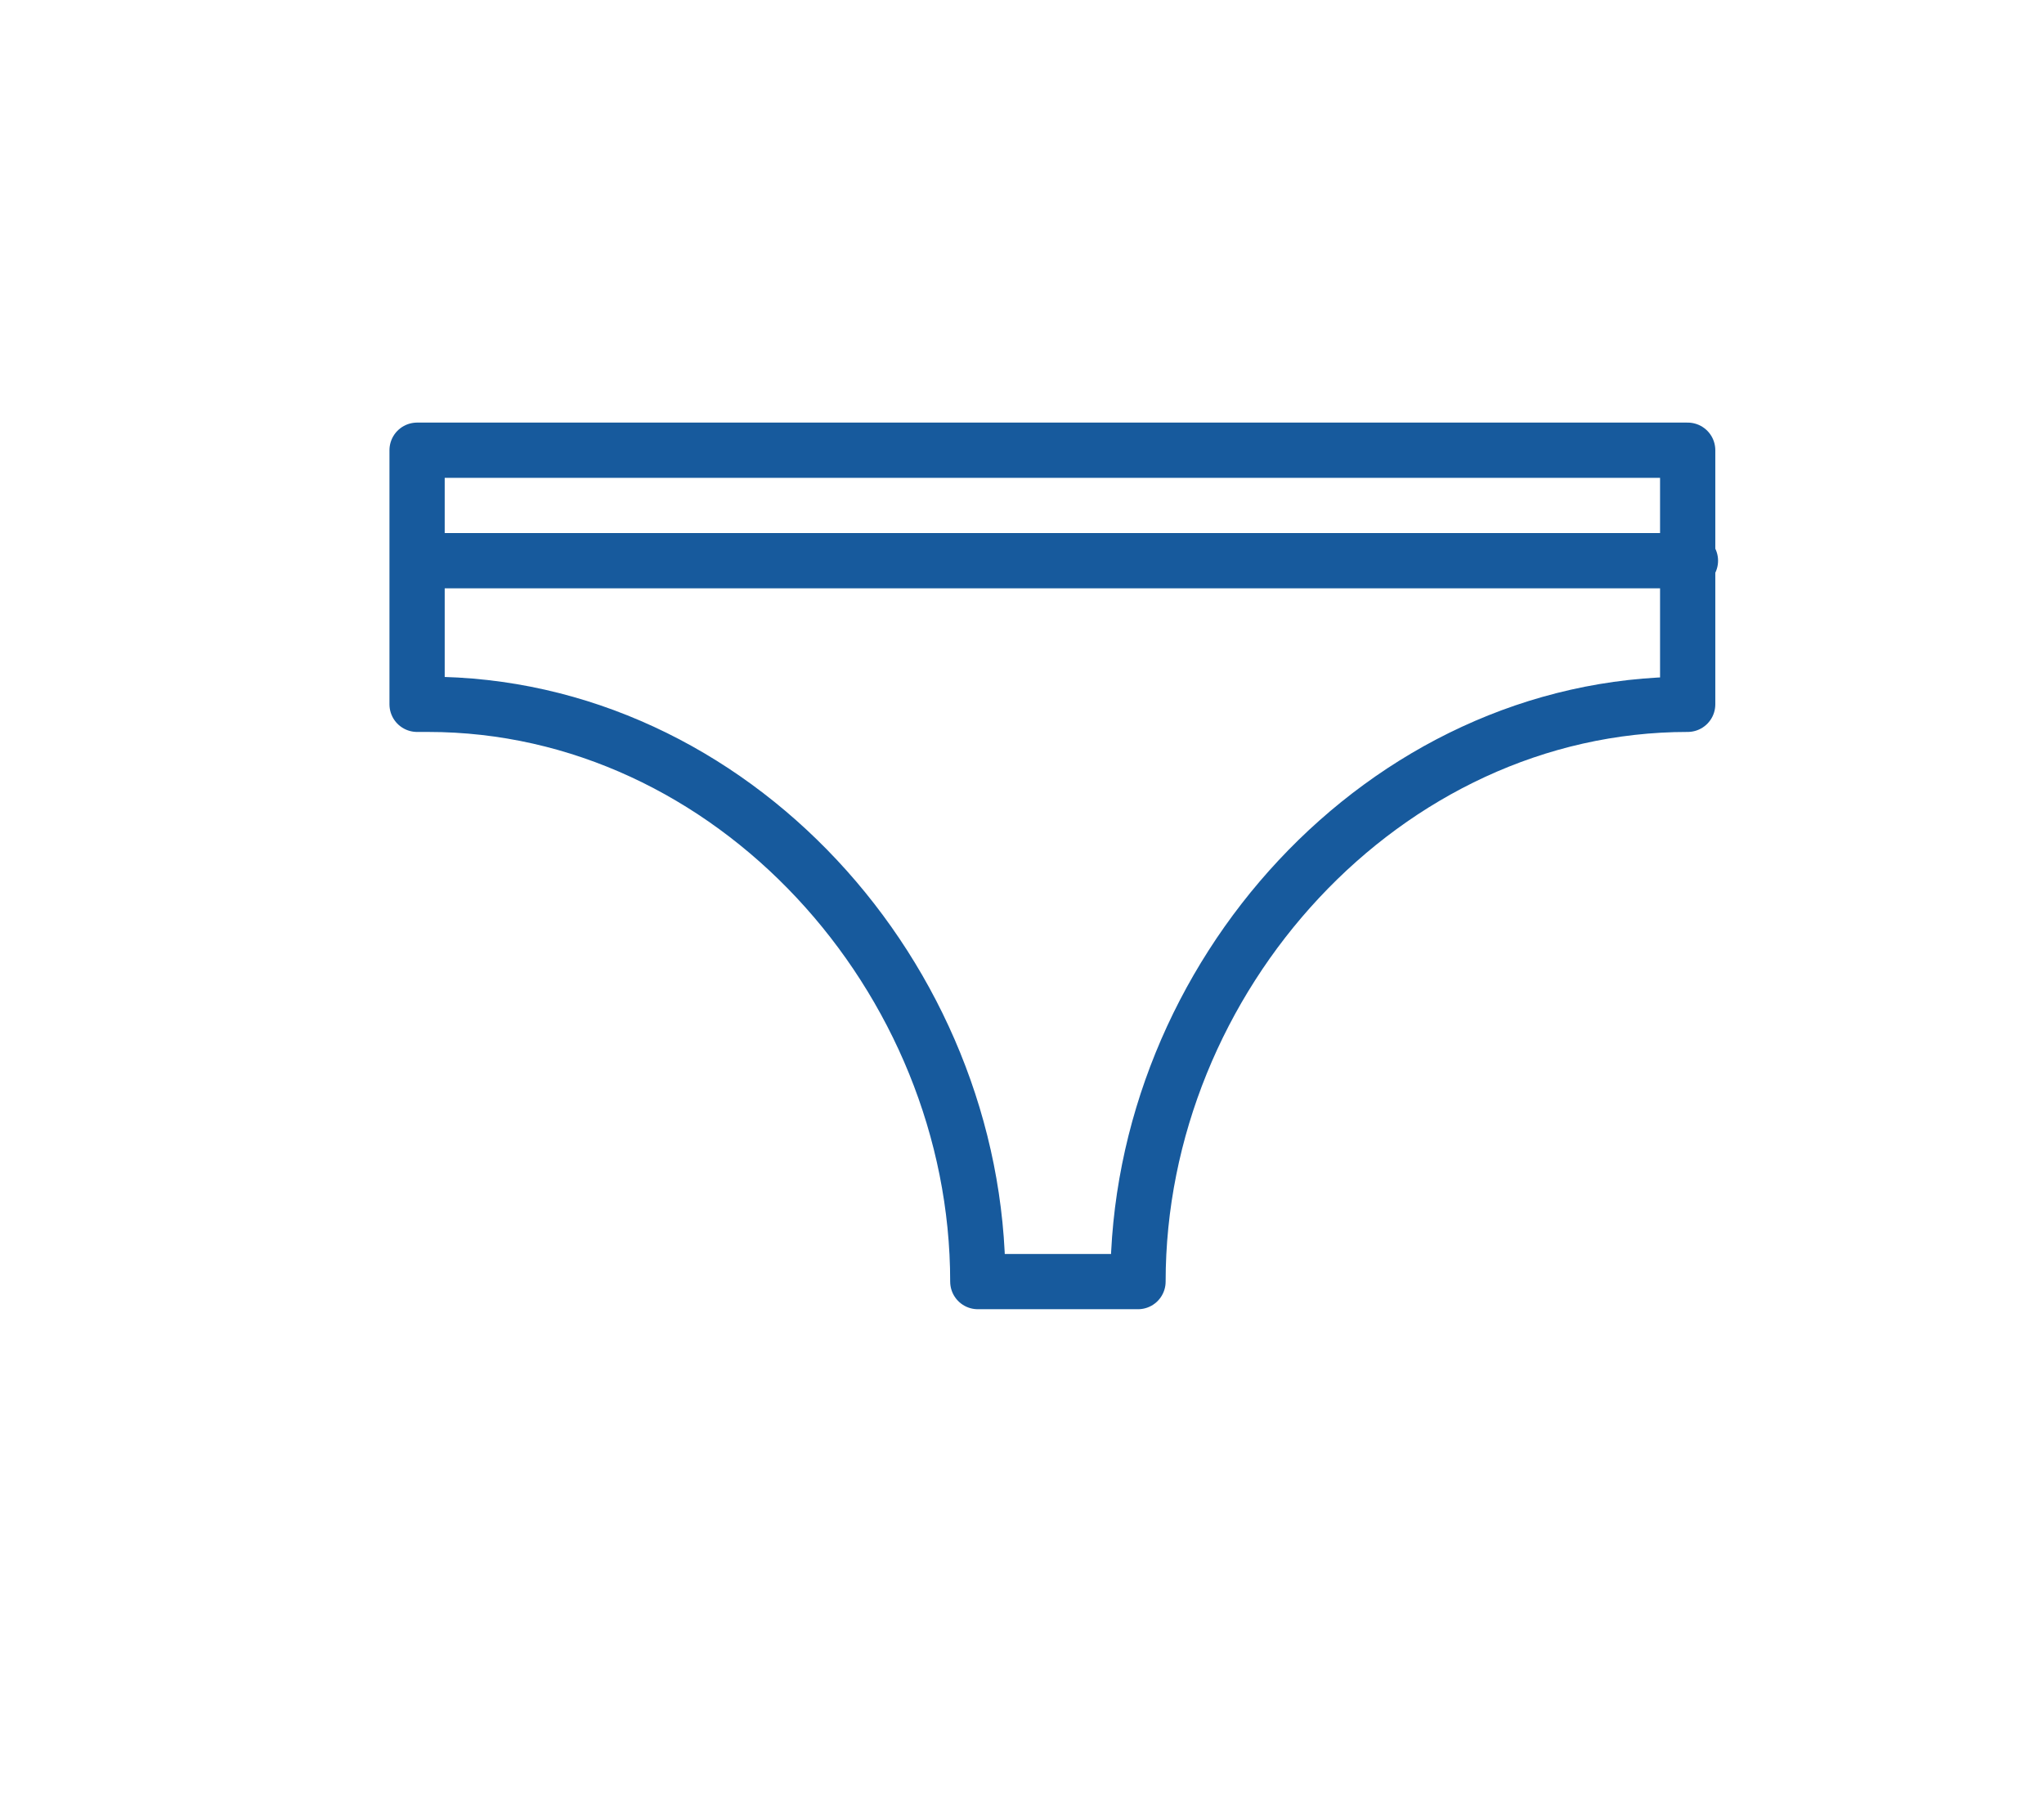 <?xml version="1.0" encoding="utf-8"?>
<!-- Generator: Adobe Illustrator 16.0.4, SVG Export Plug-In . SVG Version: 6.00 Build 0)  -->
<!DOCTYPE svg PUBLIC "-//W3C//DTD SVG 1.1//EN" "http://www.w3.org/Graphics/SVG/1.1/DTD/svg11.dtd">
<svg version="1.1" id="Layer_1" xmlns="http://www.w3.org/2000/svg" xmlns:xlink="http://www.w3.org/1999/xlink" x="0px" y="0px"
	 width="74px" height="65.7px" viewBox="0 0 74 65.7" style="enable-background:new 0 0 74 65.7;" xml:space="preserve">
<style type="text/css">
<![CDATA[
	.st0{fill:none;stroke:#175A9D;stroke-width:2;stroke-linecap:round;stroke-linejoin:round;stroke-miterlimit:10;}
]]>
</style>
<g>
	<path class="st0" d="M15.2,20.3h46 M41.2,46.4c0-11,8.9-20.9,19.9-20.9v-9.2h-46v9.2h0.4c11,0,19.9,9.9,19.9,20.9H41.2z"/>
</g>
</svg>
